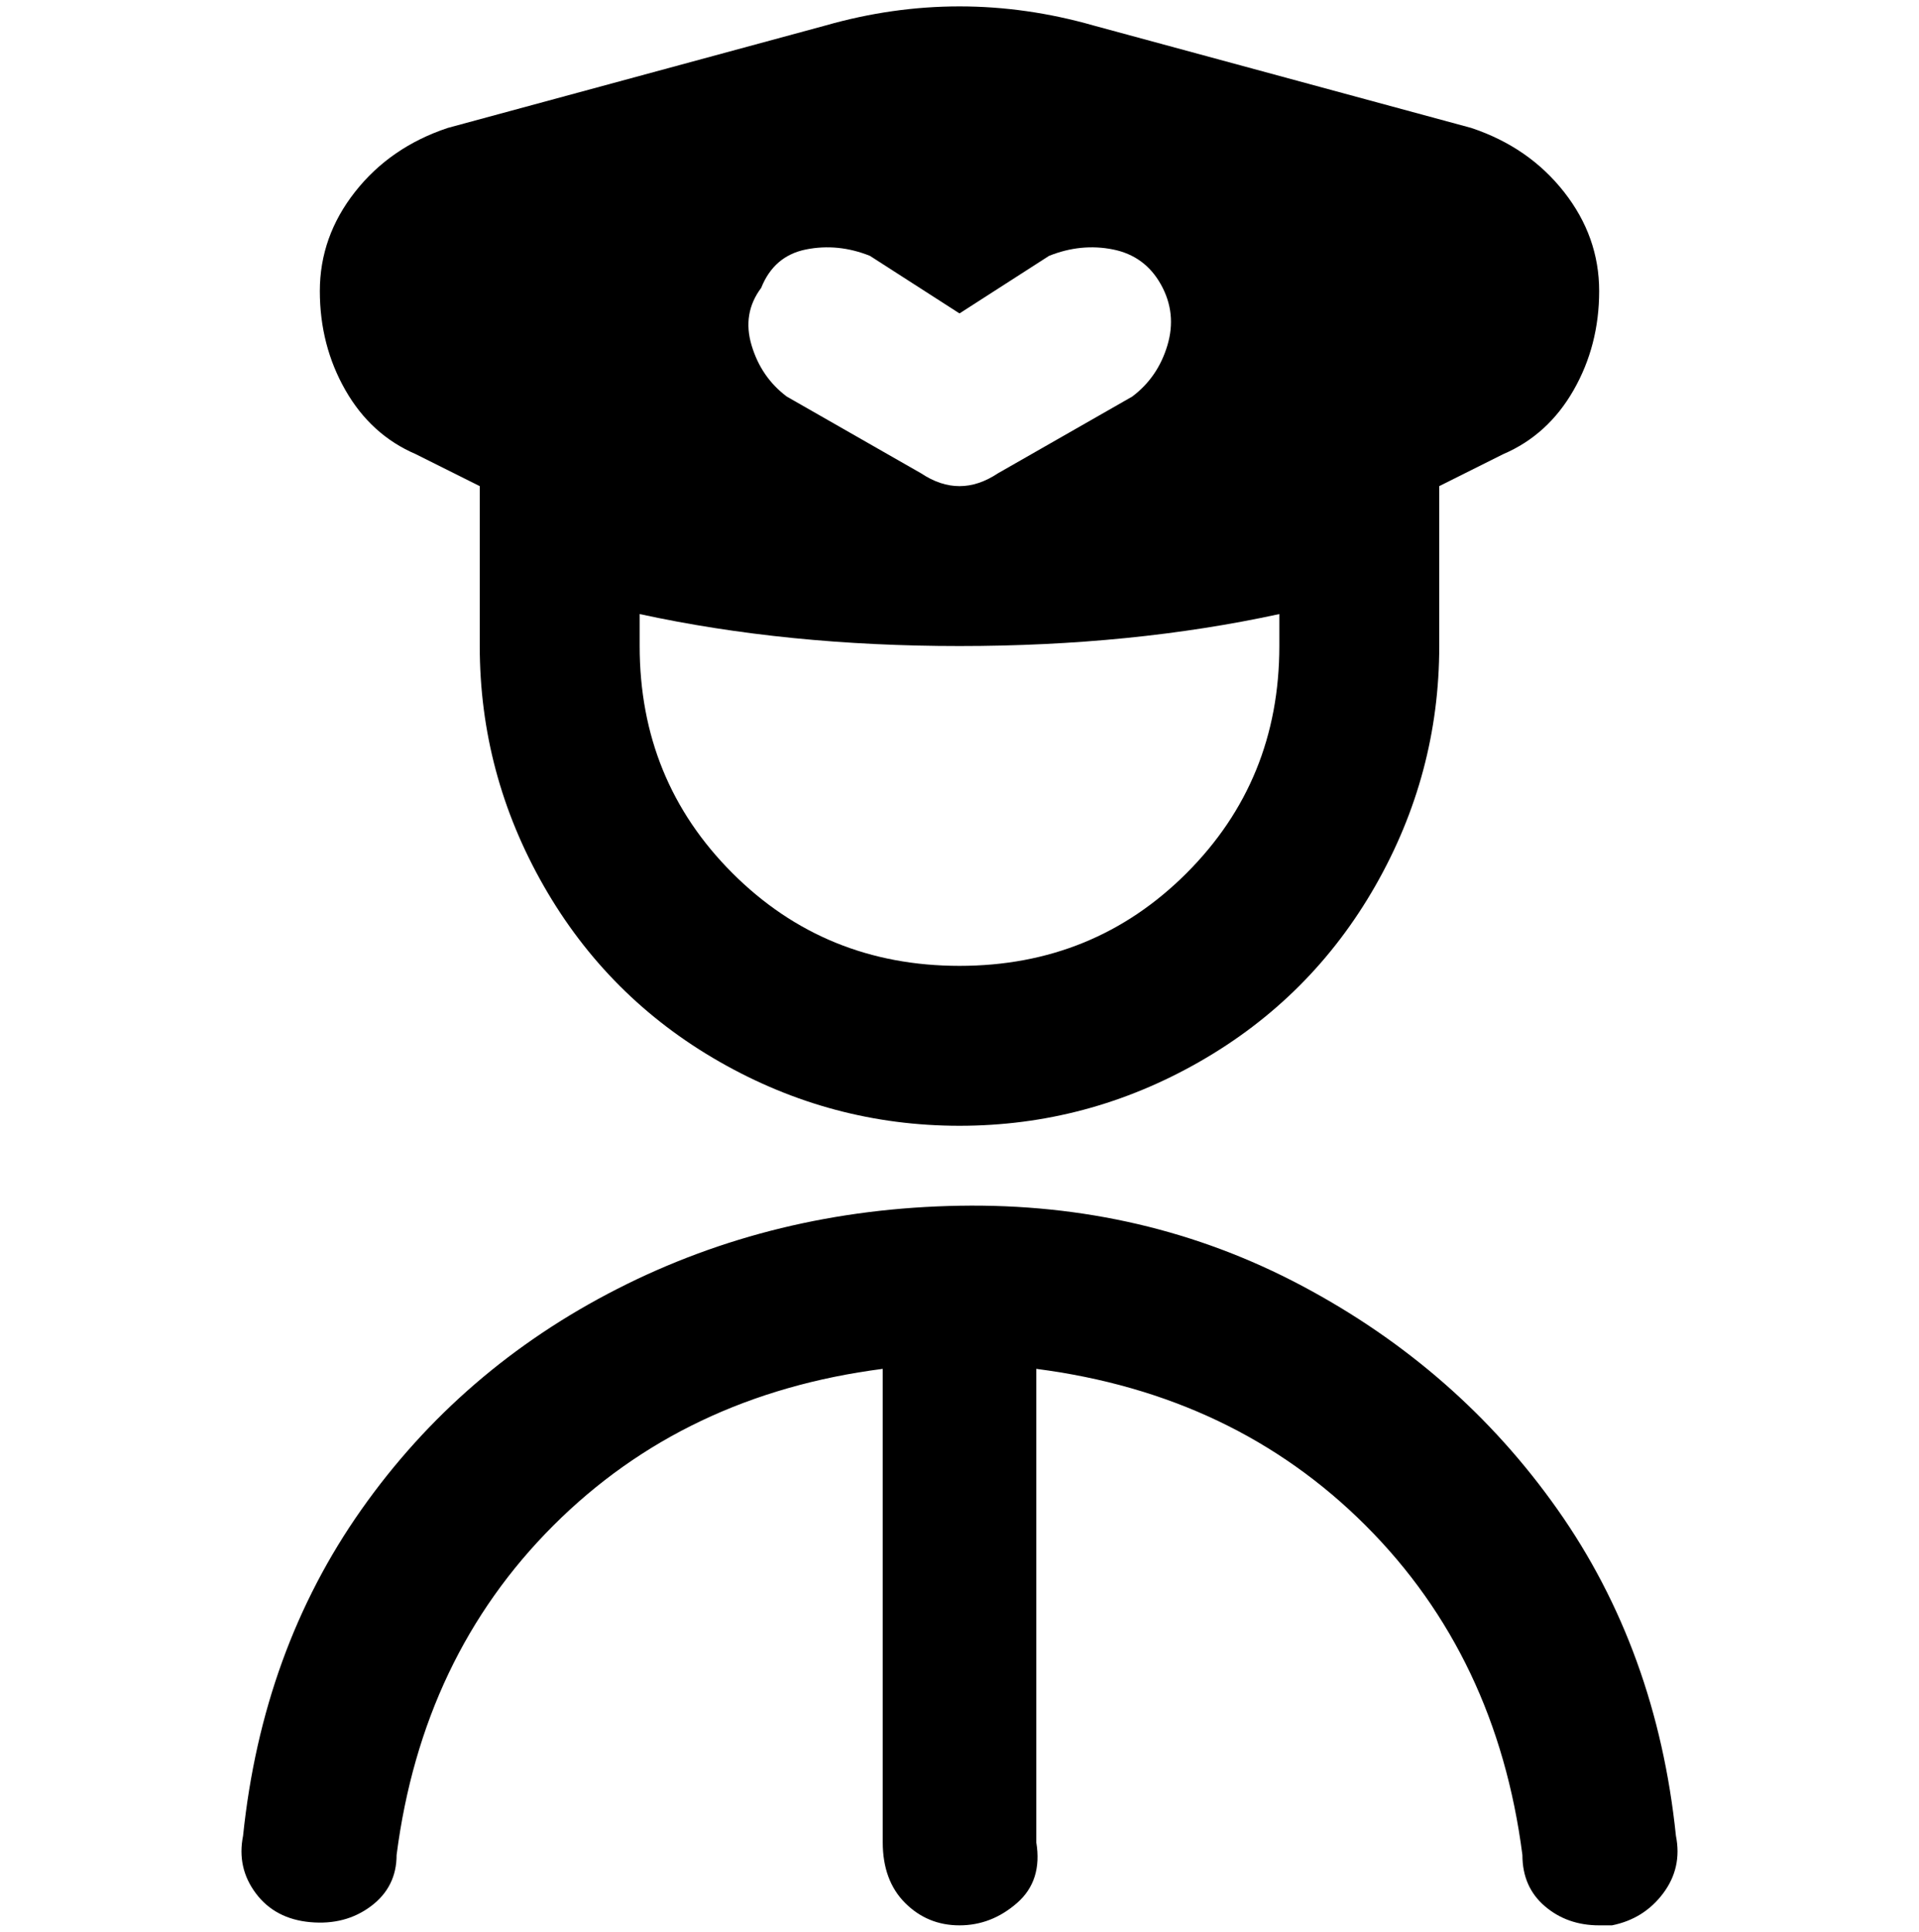 <svg viewBox="0 0 300 302.001" xmlns="http://www.w3.org/2000/svg"><path d="M65 71l10 5v25q0 20 10 37.5t27.5 27.5q17.5 10 37.5 10t37.5-10q17.5-10 27.5-27.5t10-37.5V76l10-5q7-3 11-10t4-15.5q0-8.5-5.5-15.5T230 20L171 4q-21-6-42 0L70 20q-9 3-14.5 10T50 45.5Q50 54 54 61t11 10zm135 30q0 21-14.5 35.5T150 151q-21 0-35.5-14.5T100 101v-5q23 5 50 5t50-5v5zm-81-56q2-5 7-6t10 1l14 9 14-9q5-2 10-1t7.5 5.5q2.5 4.5 1 9.5t-5.5 8l-21 12q-6 4-12 0l-21-12q-4-3-5.5-8t1.5-9zm143 242q1 5-2 9t-8 5h-2q-5 0-8.5-3t-3.5-8q-4-31-24.5-51.5T162 214v74q1 6-3 9.5t-9 3.5q-5 0-8.5-3.5T138 288v-74q-31 4-51.5 24.5T62 290q0 5-4 8t-9.5 2.5Q43 300 40 296t-2-9q3-29 18.5-51t40-34.5q24.5-12.5 53.5-13t53.5 12.5q24.5 13 40 35t18.5 51z"/></svg>